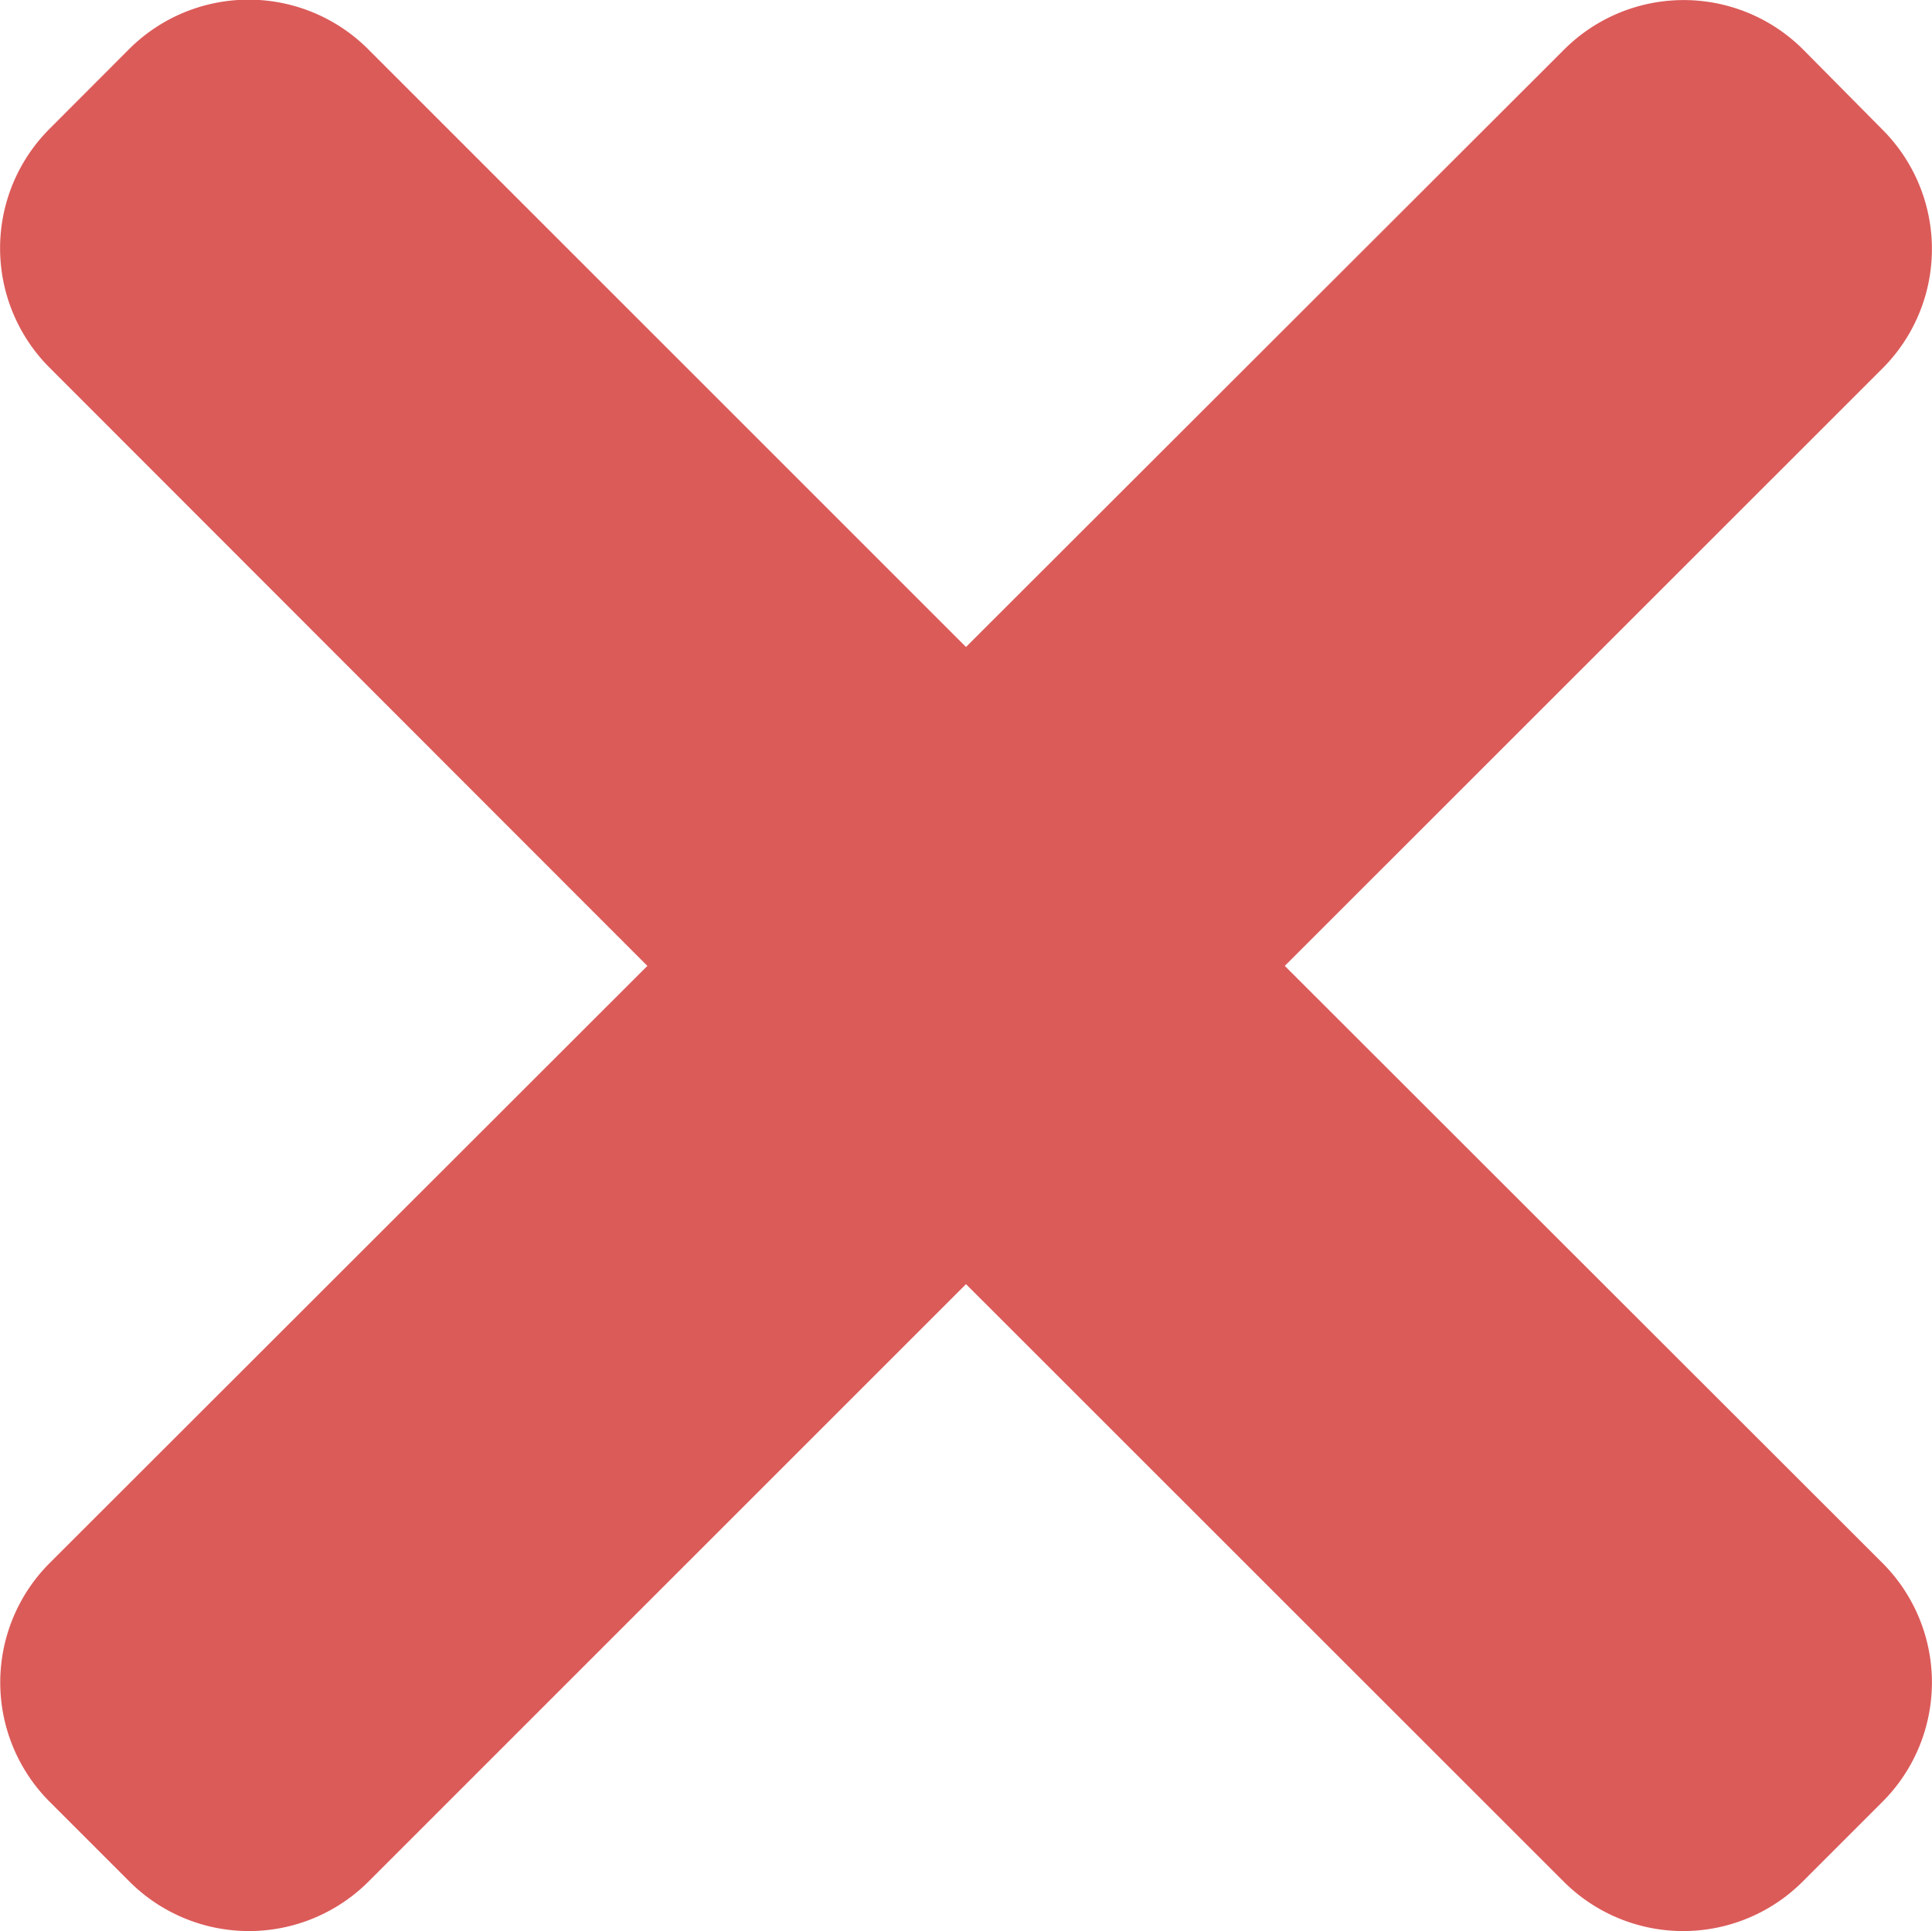 <svg xmlns="http://www.w3.org/2000/svg" width="12" height="11.996" viewBox="0 0 12 11.996">
  <path id="close_1_" data-name="close (1)" d="M7.98,6l3.712-3.711a1.049,1.049,0,0,0,0-1.484L11.2.308a1.05,1.05,0,0,0-1.485,0L6,4.019,2.288.307A1.05,1.05,0,0,0,.8.307L.308.8a1.049,1.049,0,0,0,0,1.484L4.021,6,.309,9.709a1.049,1.049,0,0,0,0,1.484l.495.495a1.05,1.05,0,0,0,1.485,0L6,7.977l3.712,3.711a1.05,1.05,0,0,0,1.485,0l.495-.495a1.049,1.049,0,0,0,0-1.484Zm0,0" transform="translate(0 0)" fill="#db5b59"/>
</svg>
